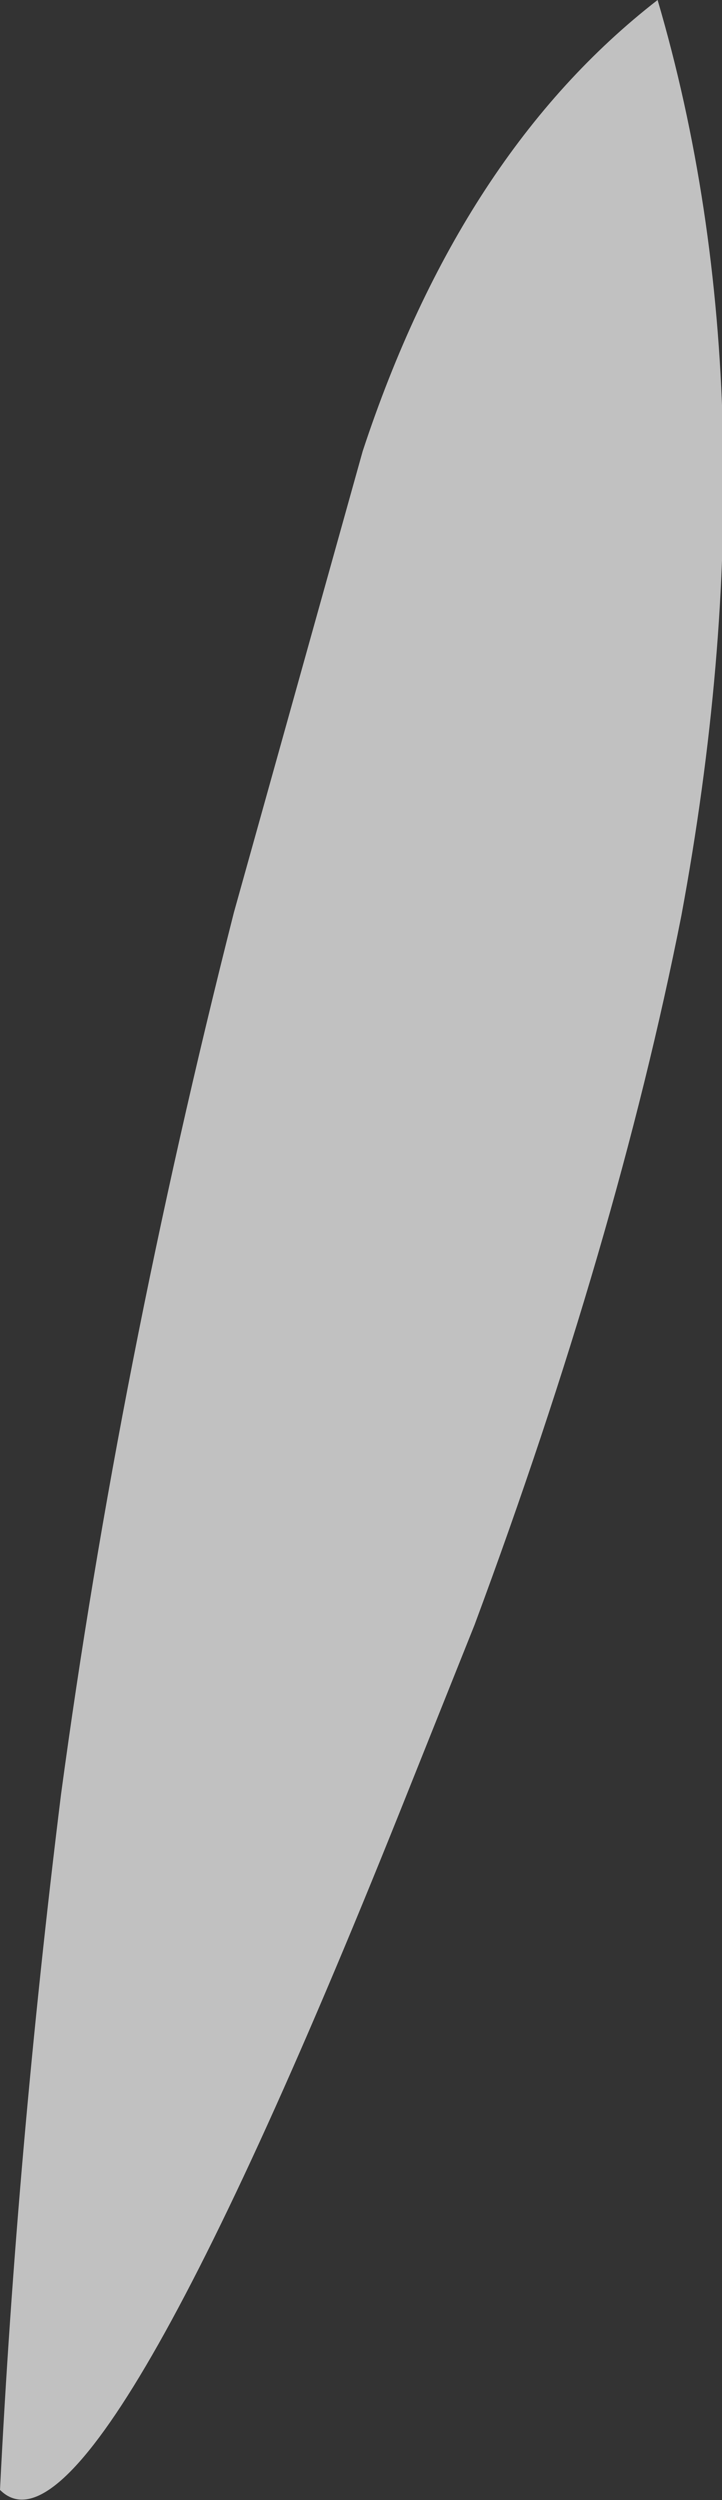 <?xml version="1.0" encoding="UTF-8" standalone="no"?>
<svg xmlns:xlink="http://www.w3.org/1999/xlink" height="36.85px" width="10.65px" xmlns="http://www.w3.org/2000/svg">
  <rect width="100%" height="100%" fill="#333333" stroke="none"/>
  <g transform="matrix(1.0, 0.0, 0.0, 1.0, 72.35, -249.45)">
    <path d="M-62.65 249.45 Q-60.9 255.4 -62.3 262.95 -63.25 267.75 -65.35 273.4 L-66.45 276.15 Q-71.0 287.5 -72.35 286.15 -72.1 281.15 -71.45 275.9 -70.6 269.6 -68.9 262.9 L-67.0 256.1 Q-65.55 251.7 -62.65 249.45" fill="#ffffff" fill-opacity="0.698" fill-rule="evenodd" stroke="none"/>
  </g>
</svg>
